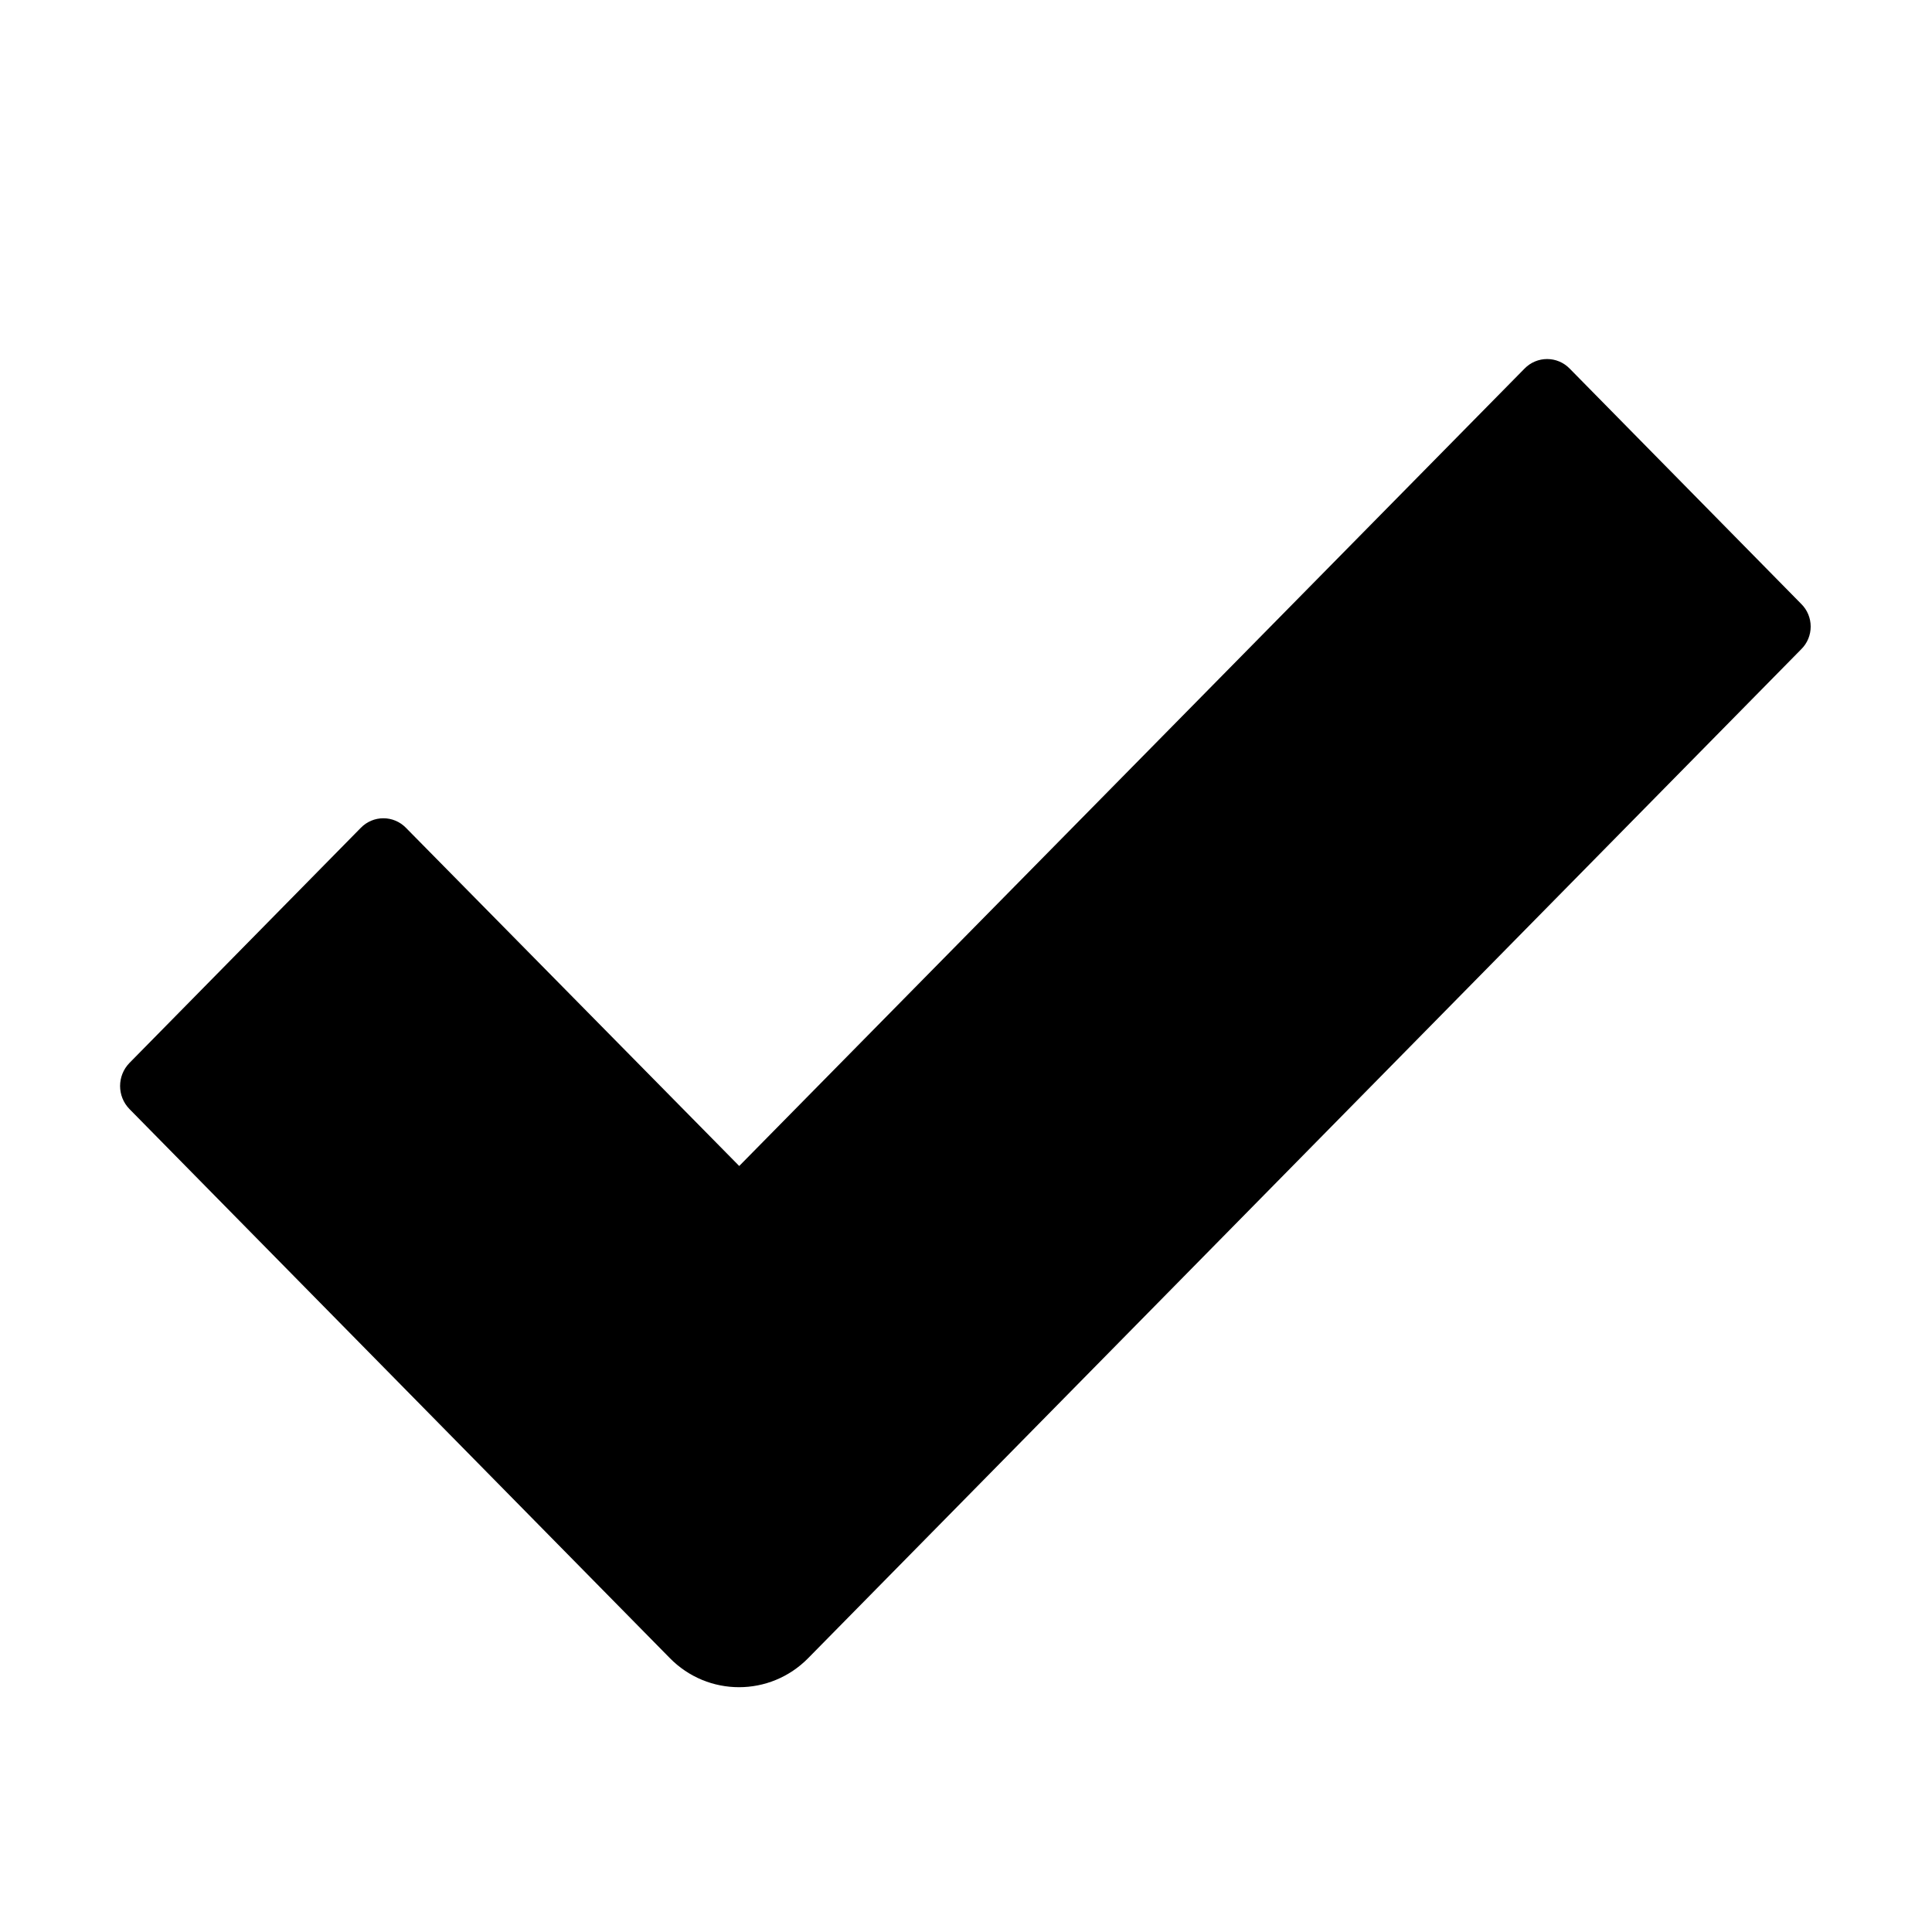 <?xml version="1.0" encoding="utf-8"?>
<!-- Generator: Adobe Illustrator 19.1.0, SVG Export Plug-In . SVG Version: 6.00 Build 0)  -->
<svg version="1.1" xmlns="http://www.w3.org/2000/svg" xmlns:xlink="http://www.w3.org/1999/xlink" x="0px" y="0px"
	 viewBox="0 0 512 512" enable-background="new 0 0 512 512" xml:space="preserve">
<g>
	<path fill="#000" d="M477.3,172.1L214.2,439.4c-10.1,10.3-26.6,10.3-36.7,0L34.3,293.9c-3.3-3.4-3.3-8.8,0-12.2l61.3-62.3
		c3.3-3.4,8.7-3.4,12,0l88.3,89.6L404,97.7c3.3-3.4,8.7-3.4,12,0l61.3,62.3C480.7,163.3,480.7,168.8,477.3,172.1z"/>
</g>
</svg>
